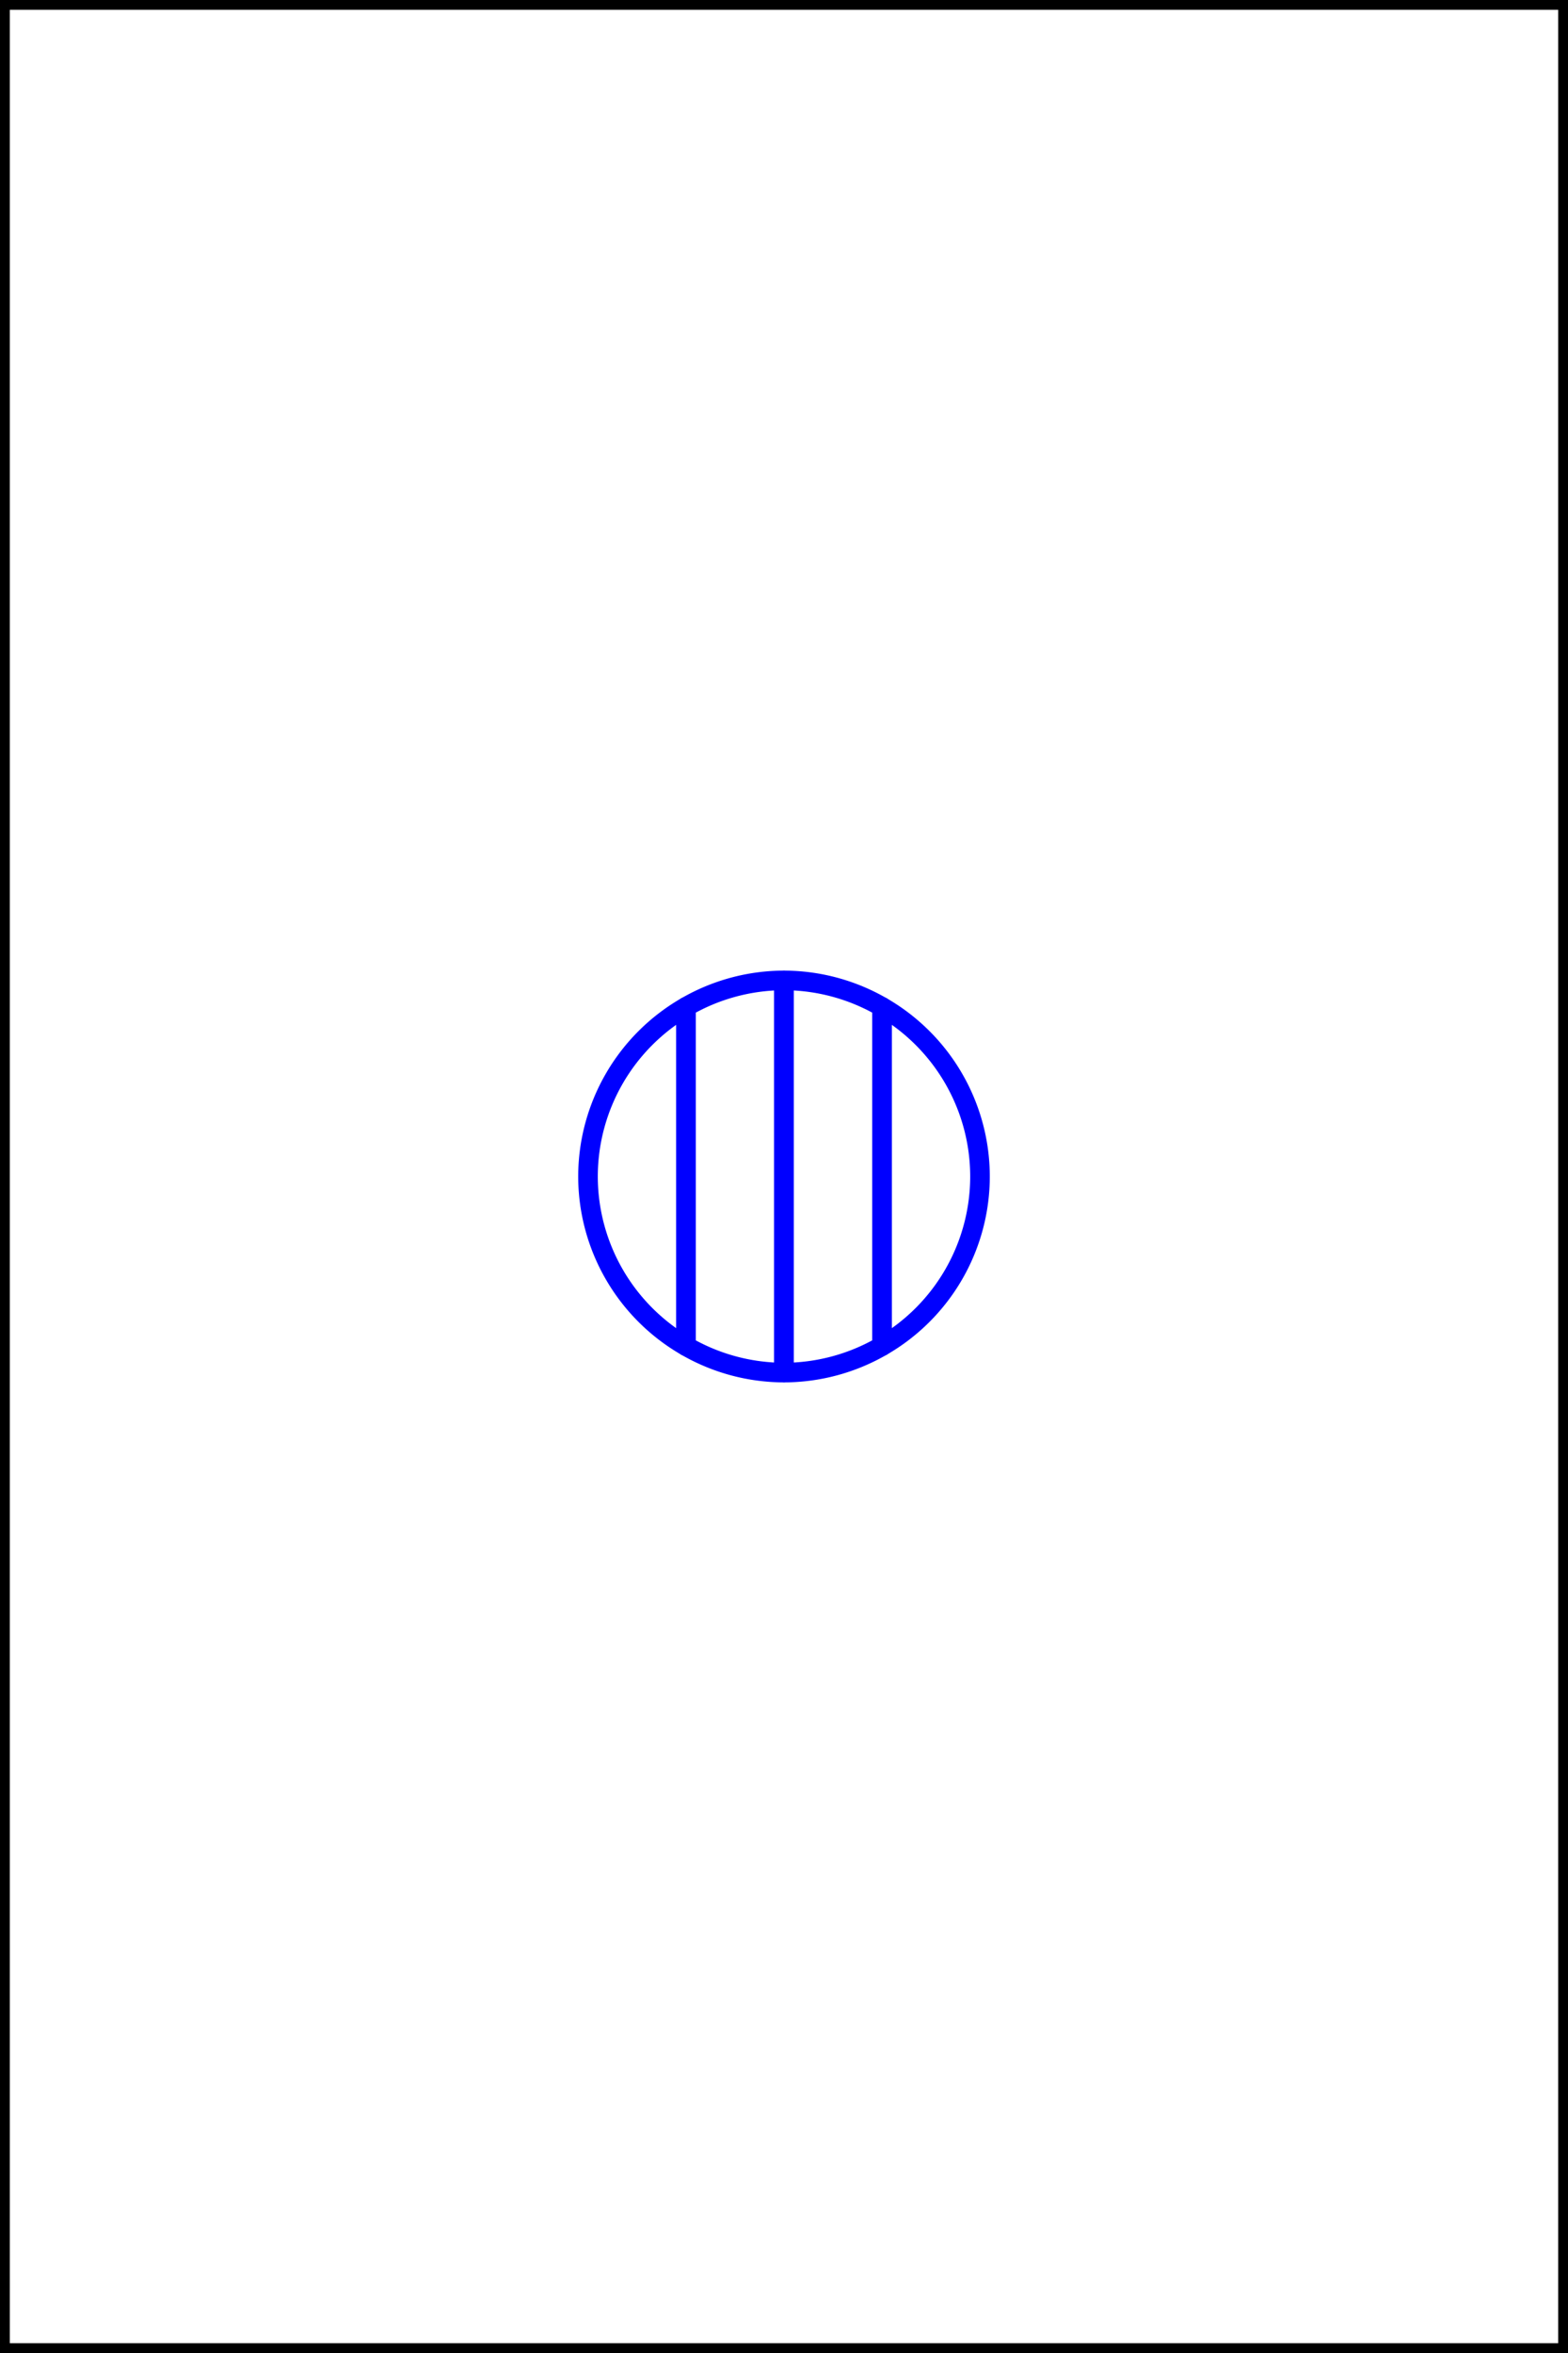 <svg xmlns="http://www.w3.org/2000/svg" viewBox="0 0 80 120">
  <rect x="0" y="0" width="80" height="120" fill="#808080" stroke="none"/>
  <defs>
    <style>
      .cls-1, .cls-2 {
        fill: #fff;
        stroke-linecap: round;
        stroke-linejoin: round;
      }

      .cls-1 {
        stroke: #000;
      }

      .cls-2 {
        stroke: blue;
      }
    </style>
  </defs>
  <g id="card-65">
    <g>
      <rect class="cls-1" width="80" height="120"/>
      <g>
        <path class="cls-2" d="M50,60a10,10,0,0,0-5-8.65v17.3A10,10,0,0,0,50,60Z"/>
        <path class="cls-2" d="M30,60a10,10,0,0,0,5,8.65V51.35A10,10,0,0,0,30,60Z"/>
        <path class="cls-2" d="M35,51.35v17.3A10,10,0,0,0,40,70V50A10,10,0,0,0,35,51.35Z"/>
        <path class="cls-2" d="M40,50V70a10,10,0,0,0,5-1.35V51.35A10,10,0,0,0,40,50Z"/>
      </g>
    </g>
  </g>
</svg>

